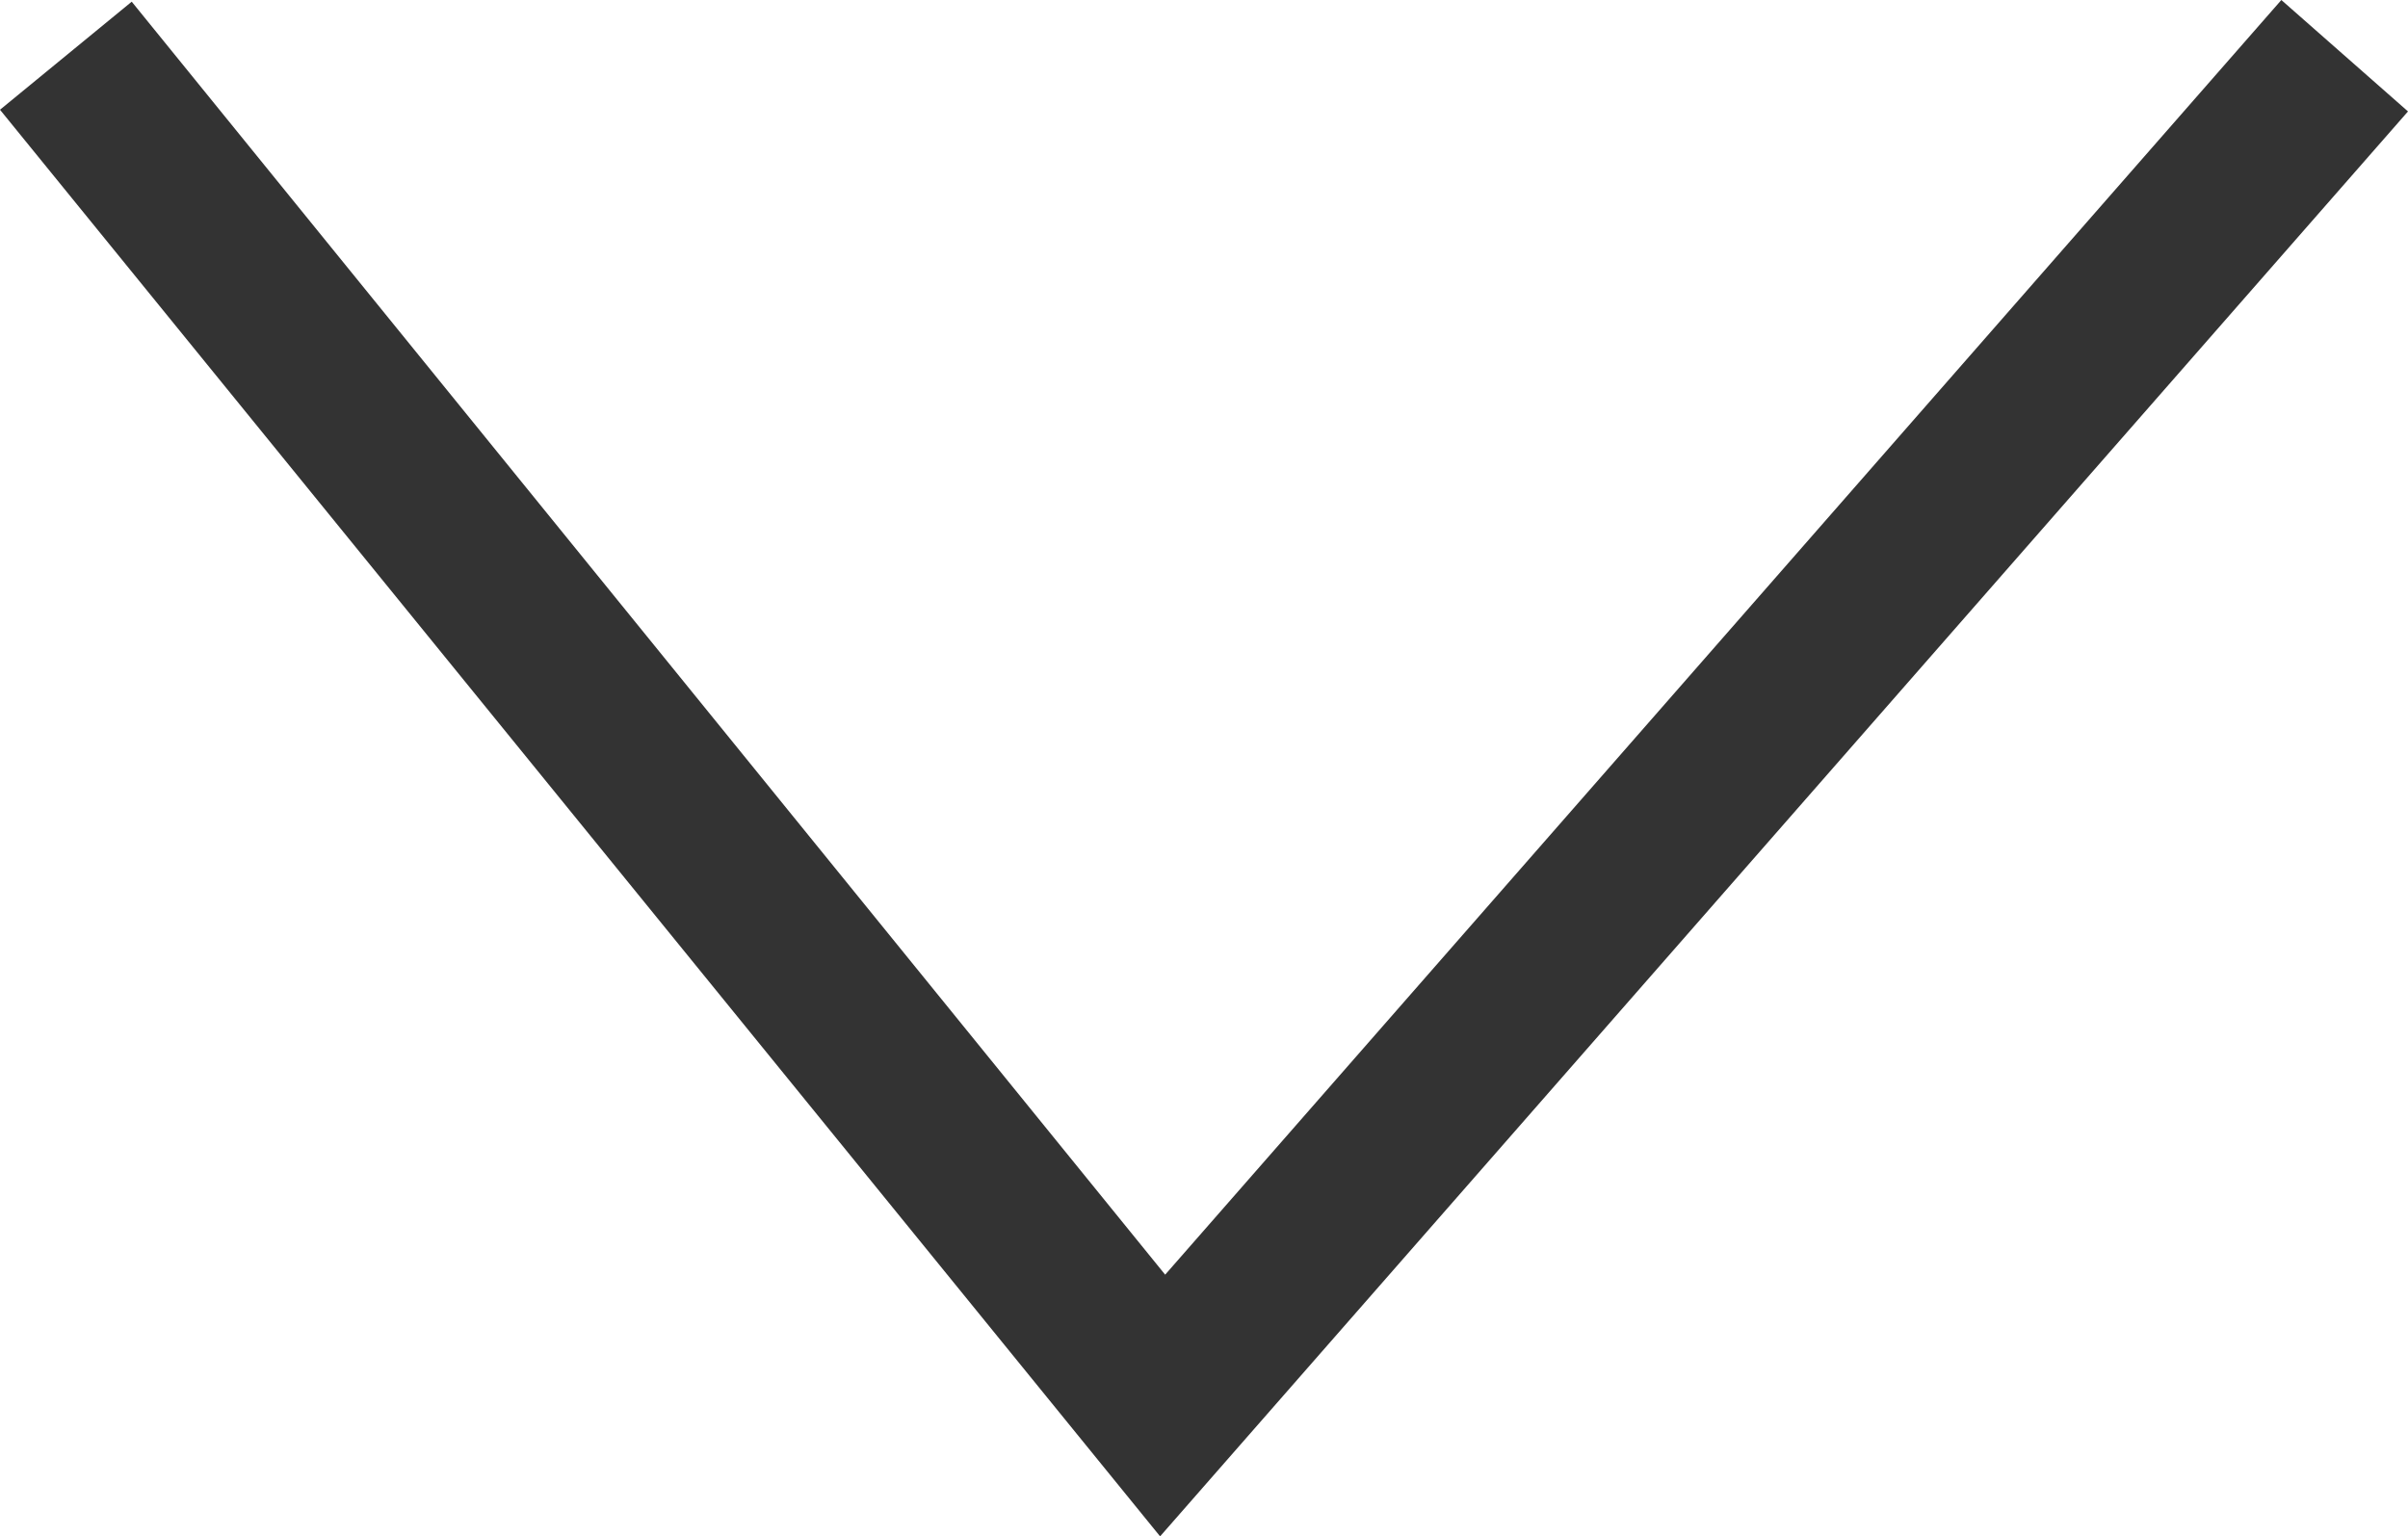 <svg xmlns="http://www.w3.org/2000/svg" viewBox="0 0 14.26 9.1"><defs><style>.cls-1{fill:#333;}</style></defs><title>Ресурс 1</title><g id="Слой_2" data-name="Слой 2"><g id="Слой_1-2" data-name="Слой 1"><polygon class="cls-1" points="6.87 9.1 0 0.65 0.78 0.01 6.9 7.55 13.51 0 14.26 0.66 6.87 9.1"/></g></g></svg>